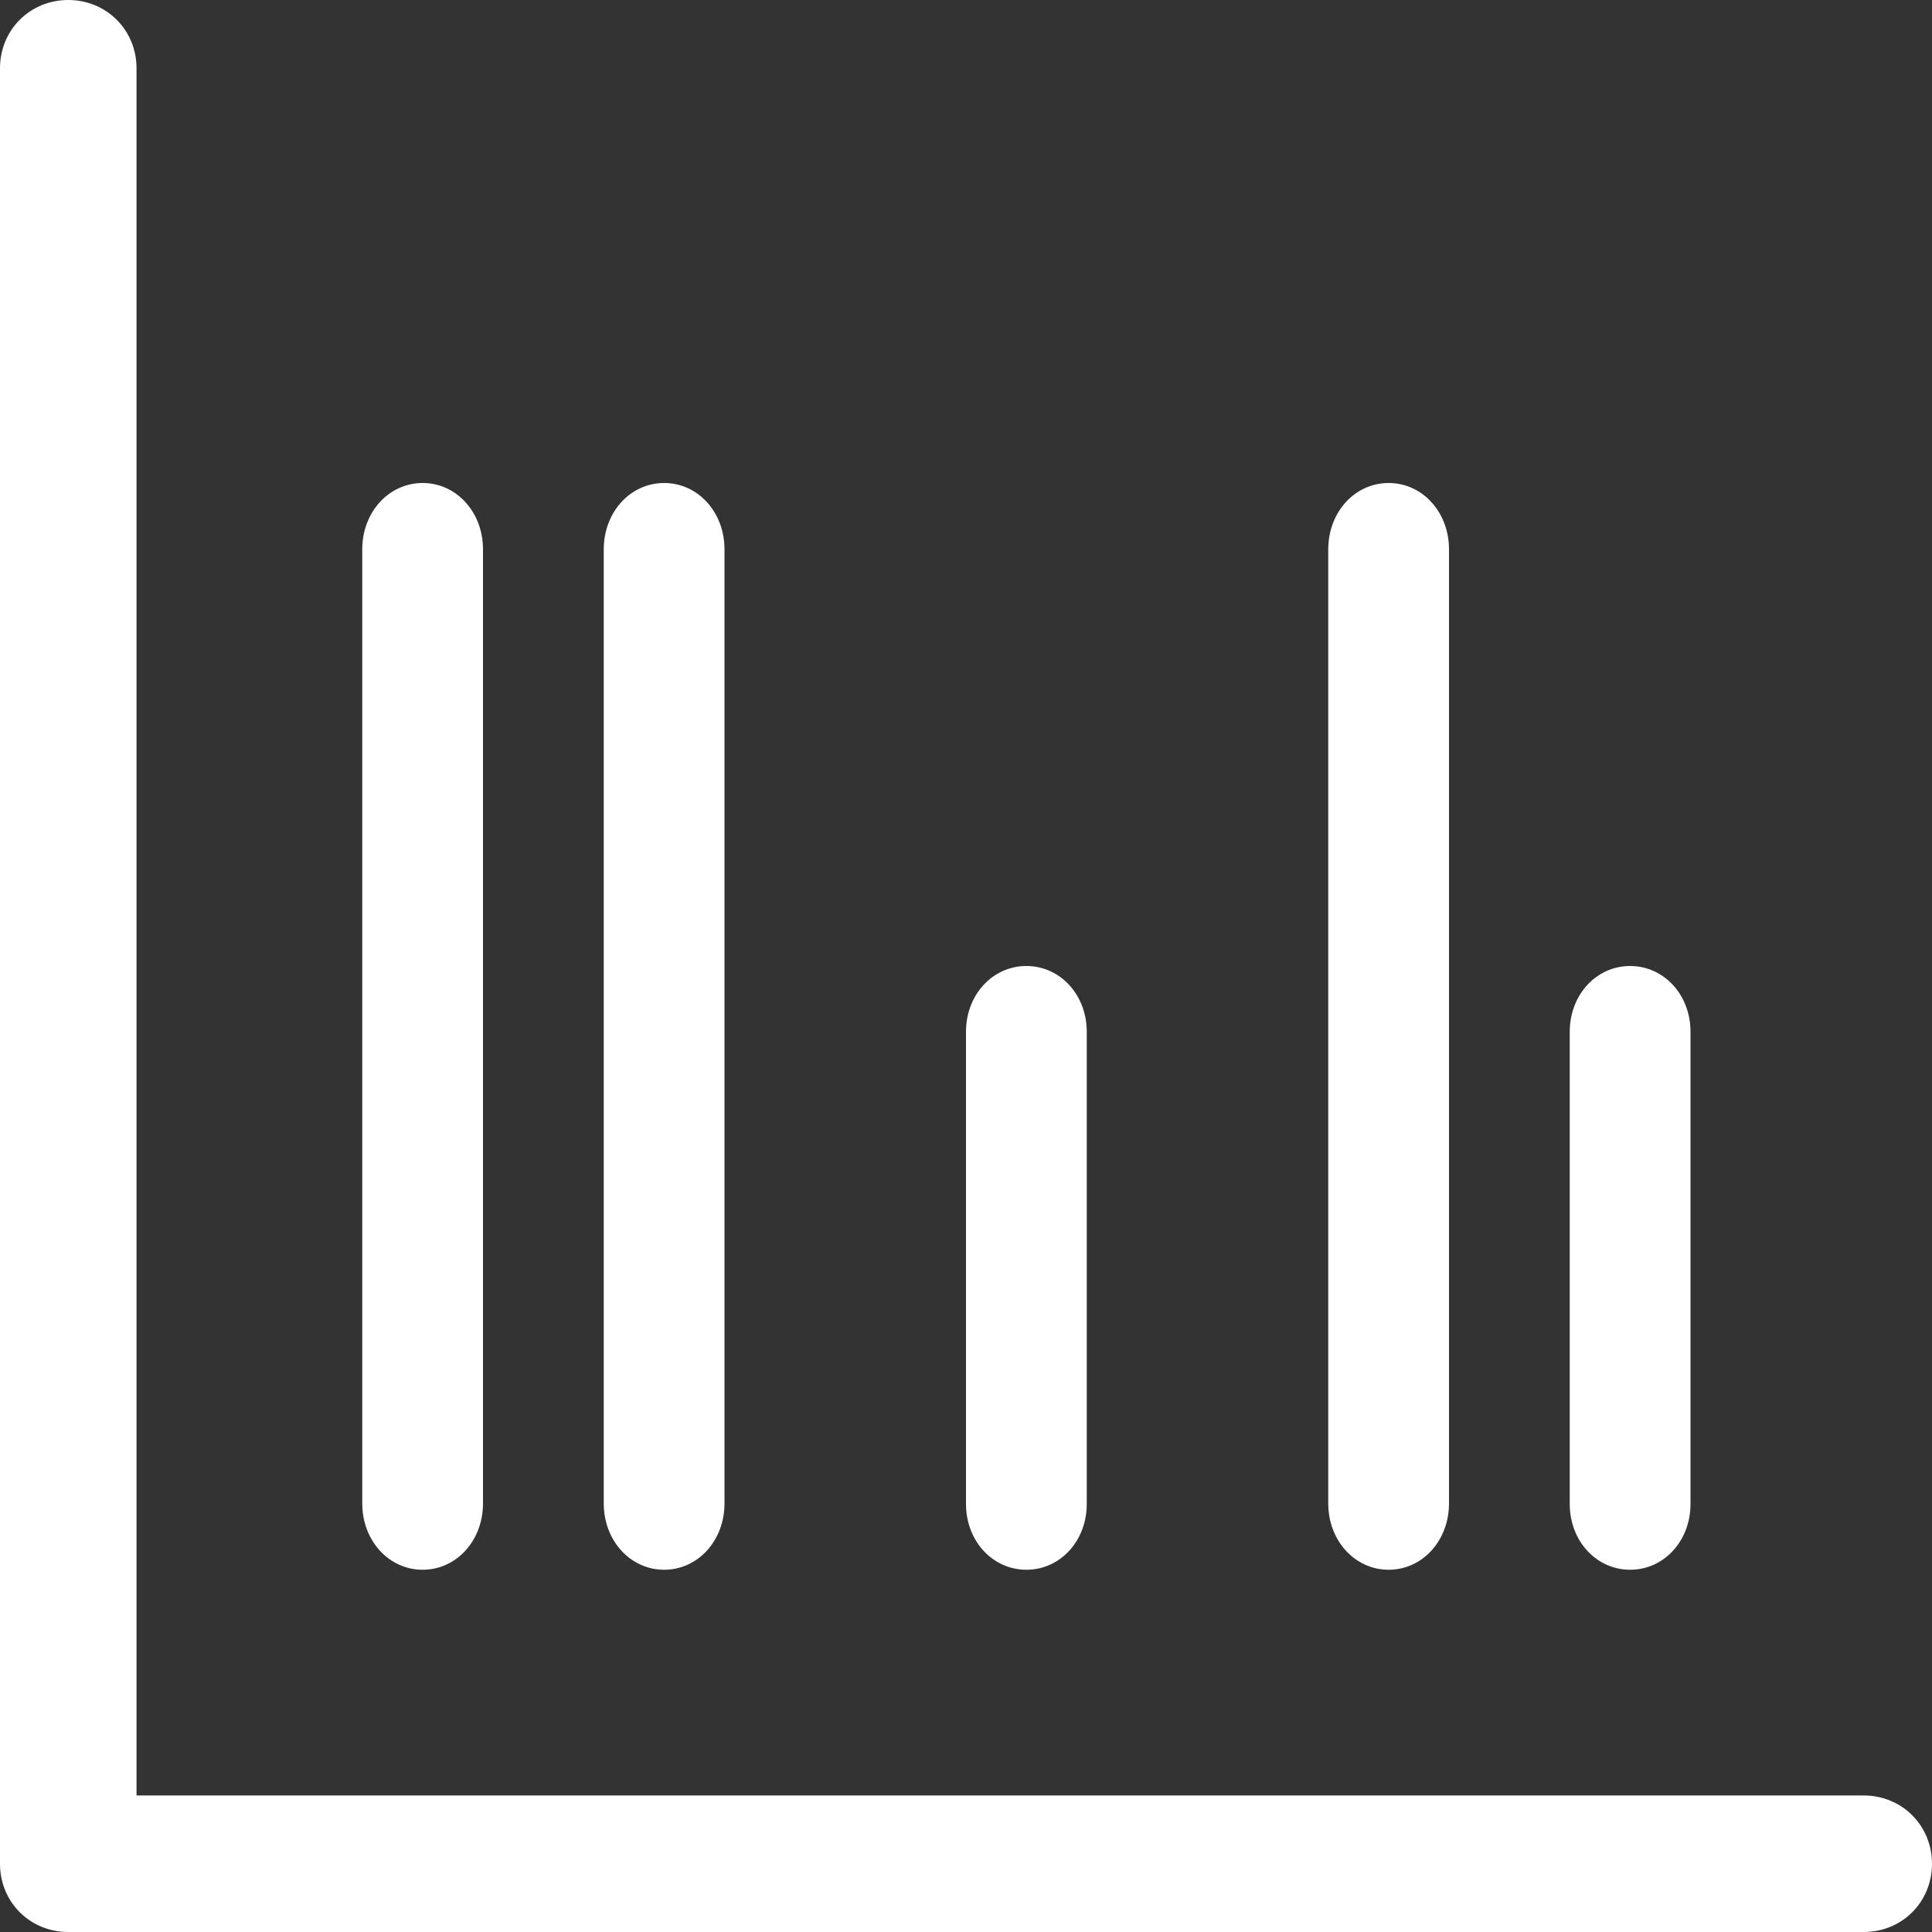 <?xml version="1.0" encoding="UTF-8"?>
<svg width="12px" height="12px" viewBox="0 0 12 12" version="1.1" xmlns="http://www.w3.org/2000/svg" xmlns:xlink="http://www.w3.org/1999/xlink">
    <rect x="0" y="0" width="12" height="12" fill="#333333" stroke="none"/>
    <!-- Generator: Sketch 52.6 (67491) - http://www.bohemiancoding.com/sketch -->
    <title>graph(1)</title>
    <desc>Created with Sketch.</desc>
    <g id="Page-1" stroke="none" stroke-width="1" fill="none" fill-rule="evenodd">
        <g id="Главная" transform="translate(-91, -98)" fill="#FFFFFF">
            <g id="наполнение" transform="translate(71, 83)">
                <g id="статистика-всех-циклов" transform="translate(11, 15)">
                    <g id="статистика-заголовок" transform="translate(9, 0)">
                        <g id="graph(1)">
                            <path d="M11.576,11.152 L0.848,11.152 L0.848,0.424 C0.848,0.186 0.661,0 0.424,0 C0.186,0 0,0.186 0,0.424 L0,11.576 C0,11.814 0.186,12 0.424,12 L11.576,12 C11.814,12 12,11.814 12,11.576 C12,11.339 11.814,11.152 11.576,11.152 Z" id="Path"></path>
                            <path d="M4.5,9.338 L4.5,3.412 C4.5,3.181 4.335,3 4.125,3 C3.915,3 3.75,3.181 3.75,3.412 L3.75,9.338 C3.75,9.569 3.915,9.75 4.125,9.75 C4.335,9.75 4.5,9.569 4.5,9.338 Z" id="Path"></path>
                            <path d="M3,9.338 L3,3.412 C3,3.181 2.835,3 2.625,3 C2.415,3 2.25,3.181 2.25,3.412 L2.25,9.338 C2.25,9.569 2.415,9.75 2.625,9.75 C2.835,9.75 3,9.569 3,9.338 Z" id="Path"></path>
                            <path d="M9,9.338 L9,3.412 C9,3.181 8.835,3 8.625,3 C8.415,3 8.25,3.181 8.25,3.412 L8.25,9.338 C8.25,9.569 8.415,9.75 8.625,9.75 C8.835,9.75 9,9.569 9,9.338 Z" id="Path"></path>
                            <path d="M10.5,9.342 L10.5,6.408 C10.5,6.179 10.335,6 10.125,6 C9.915,6 9.75,6.179 9.75,6.408 L9.75,9.342 C9.75,9.571 9.915,9.75 10.125,9.75 C10.335,9.75 10.5,9.571 10.5,9.342 Z" id="Path"></path>
                            <path d="M6.75,9.342 L6.75,6.408 C6.75,6.179 6.585,6 6.375,6 C6.165,6 6,6.179 6,6.408 L6,9.342 C6,9.571 6.165,9.75 6.375,9.75 C6.585,9.75 6.75,9.571 6.75,9.342 Z" id="Path"></path>
                        </g>
                    </g>
                </g>
            </g>
        </g>
    </g>
</svg>